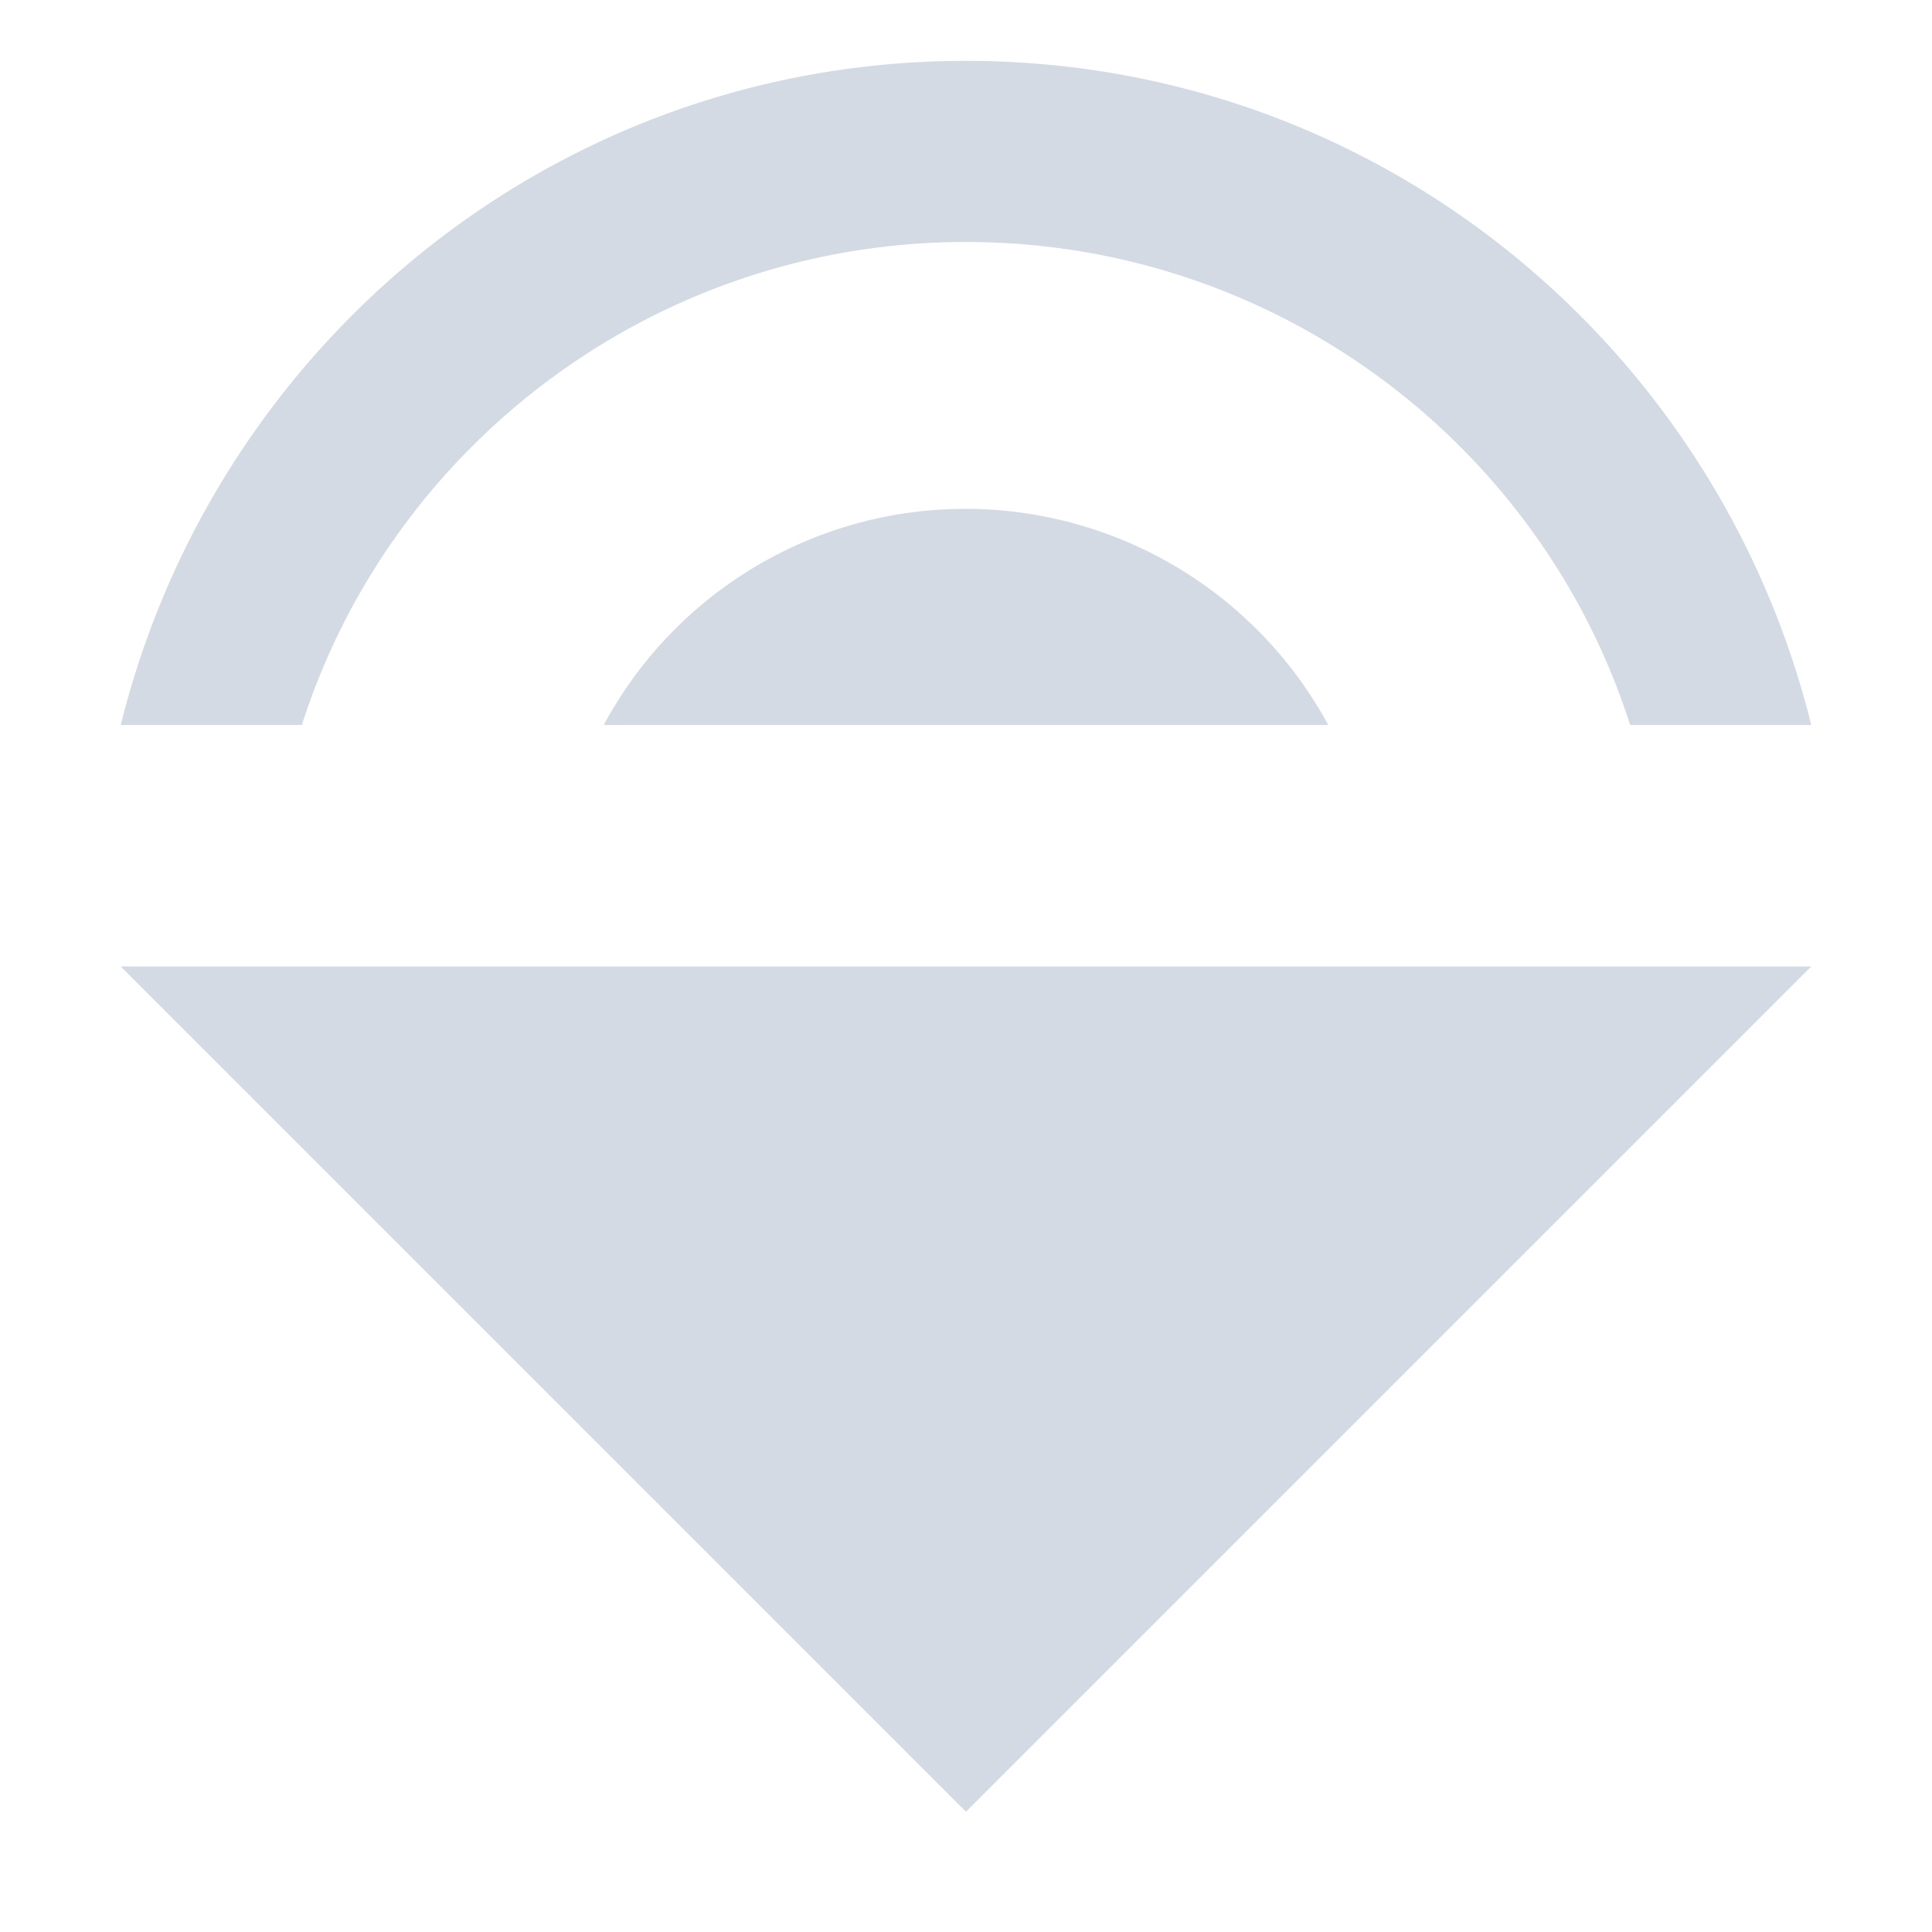 <svg height="16" width="16" xmlns="http://www.w3.org/2000/svg"><path d="M8 4.214a3.4 3.4 0 0 0-3 1.79h6a3.42 3.42 0 0 0-3-1.79zm7 3.79H1l7 7zm-14-2h1.5c.74-2.32 2.93-4 5.5-4s4.76 1.68 5.5 4H15c-.78-3.15-3.6-5.5-7-5.5s-6.22 2.35-7 5.5z" fill="#d3dae3"/></svg>